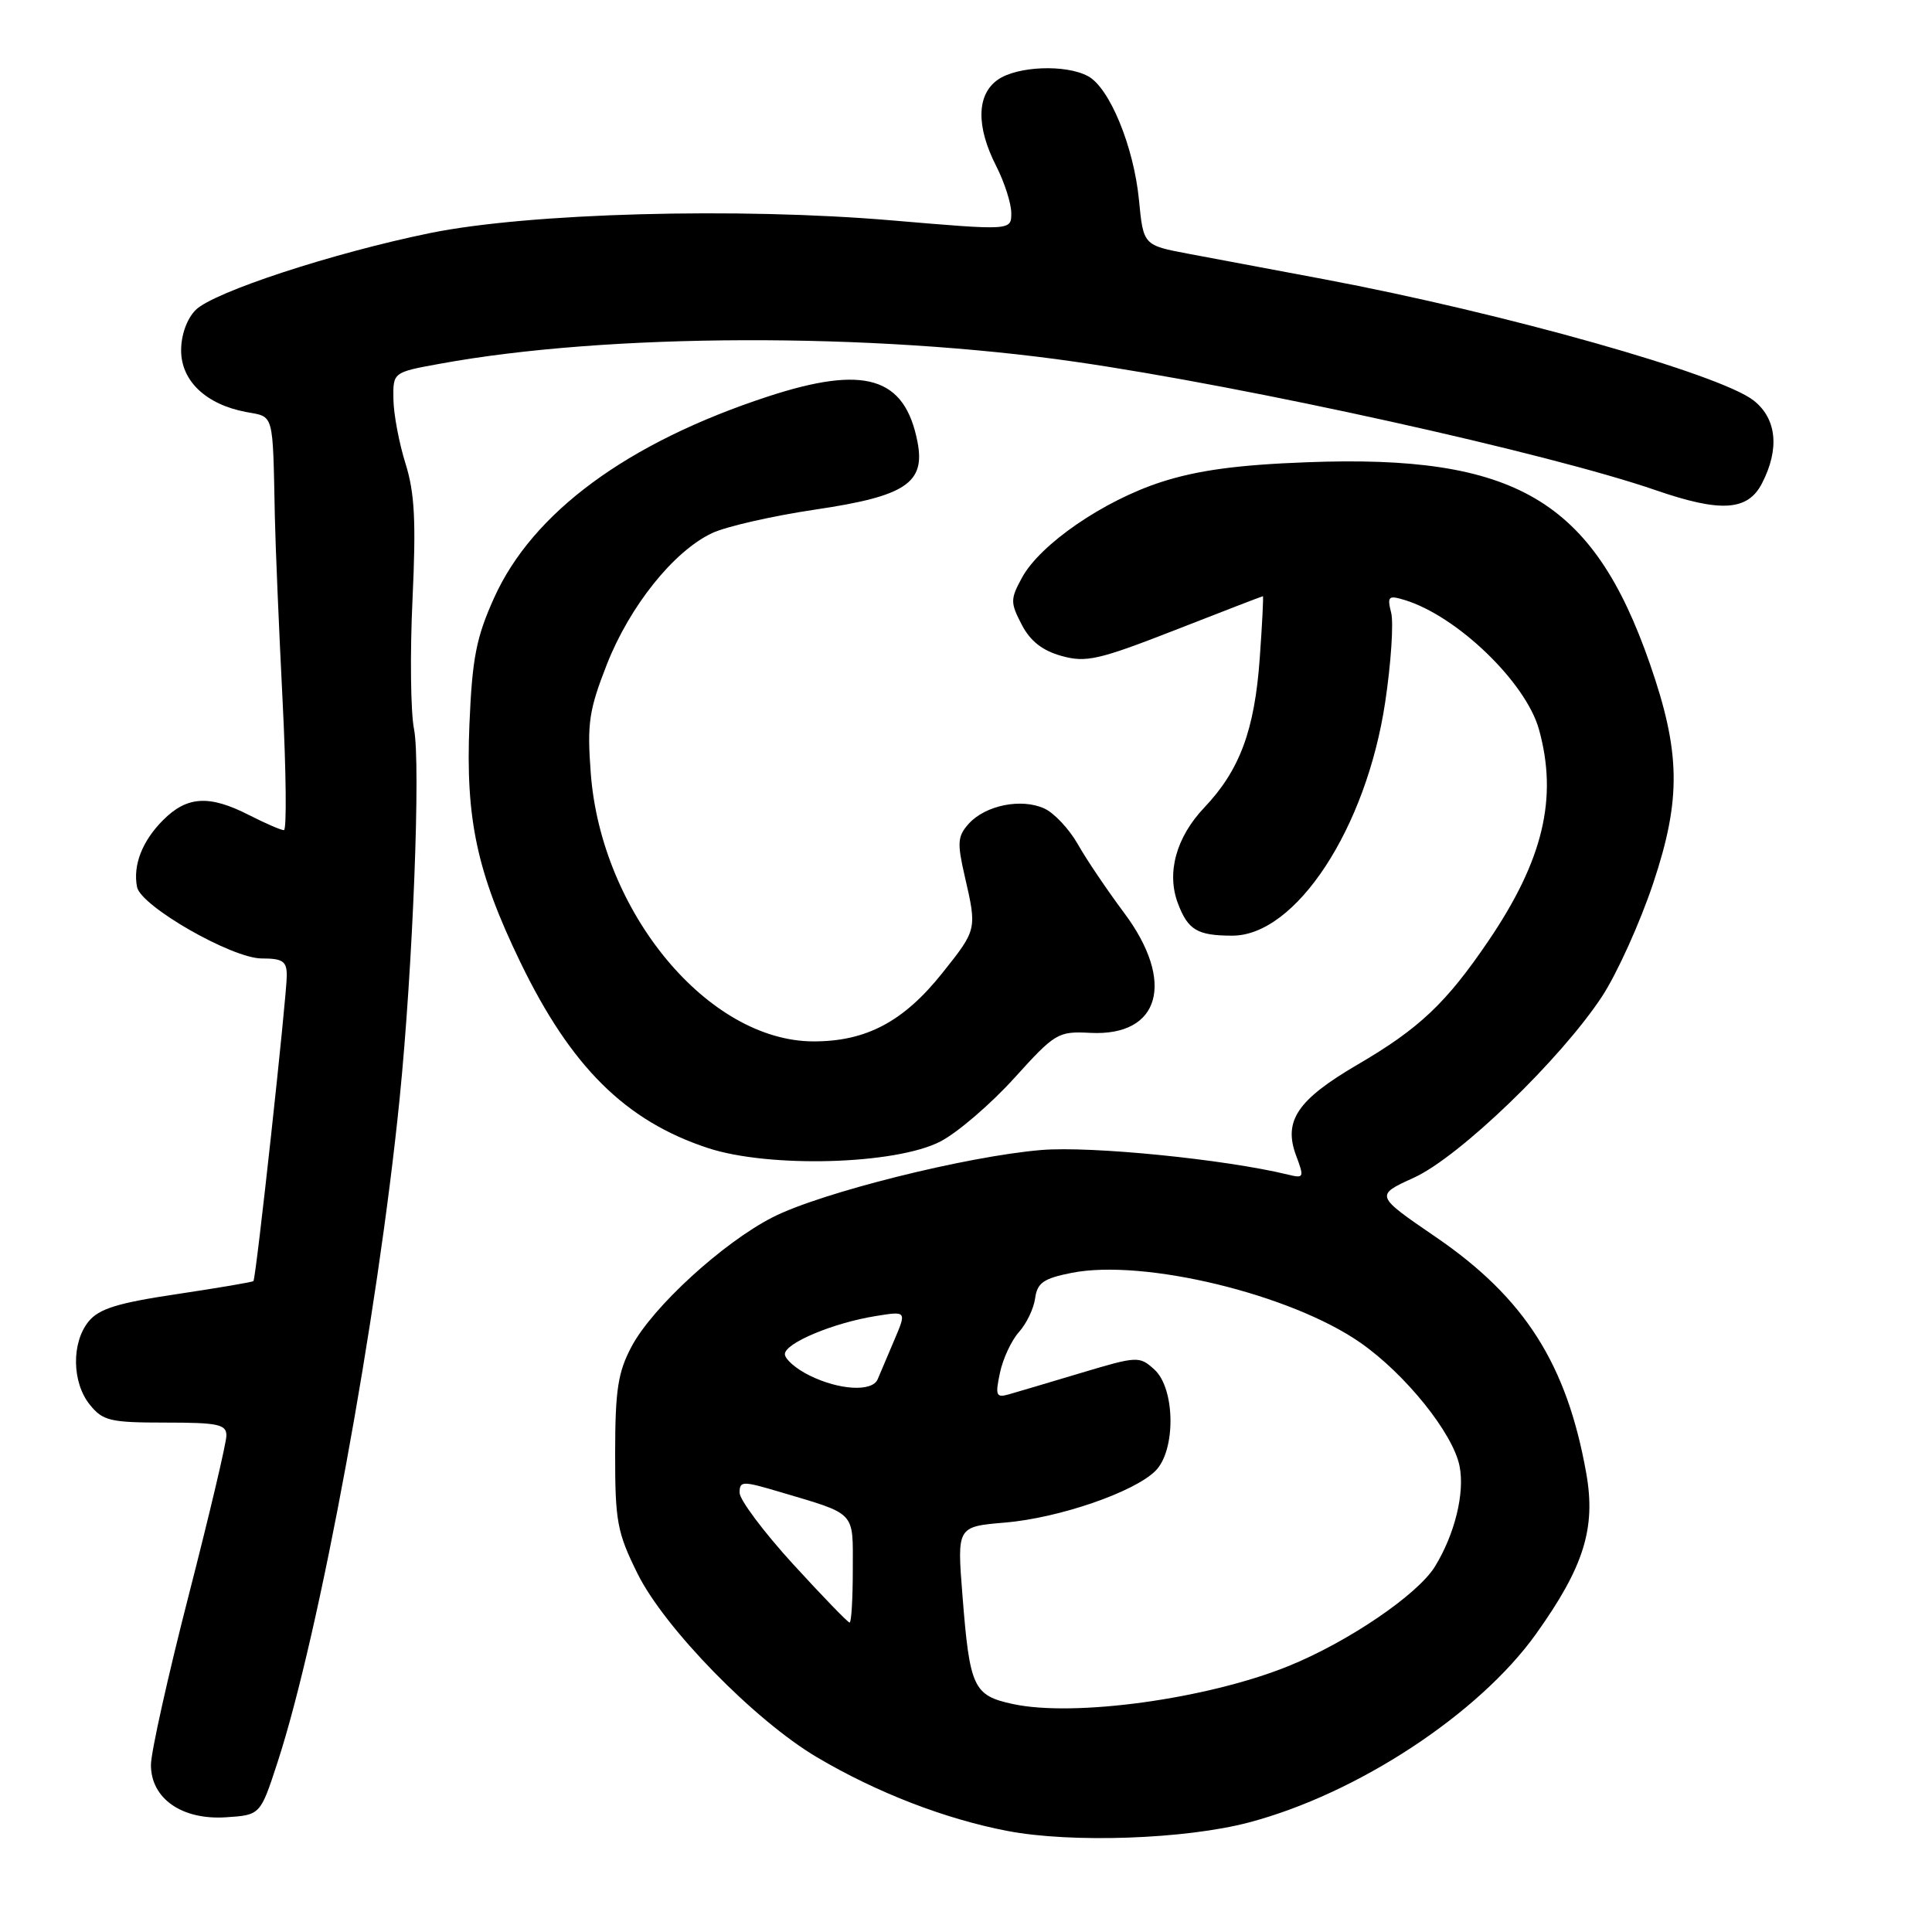 <?xml version="1.0" encoding="UTF-8" standalone="no"?>
<!DOCTYPE svg PUBLIC "-//W3C//DTD SVG 1.1//EN" "http://www.w3.org/Graphics/SVG/1.1/DTD/svg11.dtd" >
<svg xmlns="http://www.w3.org/2000/svg" xmlns:xlink="http://www.w3.org/1999/xlink" version="1.1" viewBox="0 0 256 256">
 <g >
 <path fill="currentColor"
d=" M 165.50 241.48 C 179.85 237.69 195.98 227.09 203.55 216.48 C 209.87 207.62 211.48 202.49 210.19 195.23 C 207.62 180.75 202.03 171.97 190.23 163.90 C 182.19 158.40 182.19 158.40 187.35 156.05 C 193.38 153.30 206.83 140.34 212.30 132.00 C 214.28 128.97 217.33 122.22 219.07 117.00 C 222.79 105.84 222.69 99.67 218.61 87.93 C 211.06 66.23 200.81 60.20 173.18 61.25 C 164.01 61.59 158.66 62.32 153.87 63.87 C 146.24 66.33 137.81 72.12 135.41 76.56 C 133.87 79.39 133.87 79.85 135.38 82.76 C 136.51 84.95 138.12 86.21 140.67 86.92 C 143.93 87.82 145.58 87.44 155.75 83.47 C 162.03 81.01 167.25 79.00 167.34 79.00 C 167.43 79.00 167.25 82.71 166.92 87.25 C 166.24 96.76 164.27 102.06 159.58 107.00 C 155.84 110.94 154.54 115.67 156.09 119.73 C 157.42 123.23 158.65 123.97 163.25 123.98 C 171.70 124.02 181.05 109.76 183.55 93.01 C 184.32 87.86 184.67 82.55 184.34 81.21 C 183.79 79.02 183.97 78.85 186.11 79.50 C 193.06 81.61 202.18 90.40 203.92 96.65 C 206.45 105.76 204.48 113.98 197.22 124.68 C 191.61 132.94 188.06 136.29 179.86 141.08 C 171.89 145.74 170.01 148.54 171.76 153.17 C 172.83 156.02 172.77 156.16 170.70 155.65 C 162.33 153.61 144.61 151.84 138.00 152.38 C 128.07 153.21 108.78 158.03 102.39 161.29 C 95.80 164.65 86.49 173.17 83.70 178.40 C 81.88 181.82 81.52 184.15 81.51 192.50 C 81.50 201.58 81.77 203.05 84.47 208.50 C 88.04 215.73 100.01 227.98 108.26 232.85 C 116.17 237.53 125.24 241.03 133.49 242.61 C 141.98 244.24 157.08 243.71 165.50 241.48 Z  M 36.78 233.50 C 42.35 216.43 50.04 174.60 52.96 145.50 C 54.71 128.10 55.76 101.10 54.86 96.61 C 54.41 94.35 54.32 86.61 54.66 79.42 C 55.14 69.08 54.95 65.31 53.73 61.42 C 52.88 58.71 52.16 54.89 52.13 52.92 C 52.07 49.33 52.07 49.33 58.29 48.20 C 80.47 44.14 115.42 44.03 142.50 47.94 C 165.48 51.26 205.17 60.04 219.41 64.96 C 228.02 67.93 231.59 67.70 233.47 64.05 C 235.83 59.49 235.43 55.48 232.37 53.07 C 227.92 49.57 199.33 41.50 175.50 37.01 C 168.90 35.77 160.80 34.25 157.50 33.63 C 151.50 32.50 151.50 32.50 150.92 26.50 C 150.23 19.42 147.02 11.61 144.16 10.09 C 141.21 8.50 134.79 8.76 132.22 10.56 C 129.40 12.53 129.32 16.75 132.00 22.00 C 133.10 24.16 134.00 26.96 134.00 28.24 C 134.00 30.55 134.00 30.55 118.25 29.21 C 97.80 27.46 70.06 28.22 57.00 30.88 C 44.17 33.50 28.30 38.70 25.93 41.07 C 24.77 42.23 24.00 44.37 24.00 46.43 C 24.00 50.47 27.29 53.59 32.60 54.59 C 36.36 55.29 36.13 54.45 36.42 68.50 C 36.50 72.35 36.96 83.26 37.44 92.75 C 37.92 102.24 38.00 110.00 37.62 110.00 C 37.23 110.00 35.16 109.10 33.00 108.00 C 27.73 105.31 24.79 105.48 21.62 108.66 C 18.84 111.43 17.59 114.66 18.16 117.54 C 18.67 120.08 30.74 127.00 34.68 127.00 C 37.46 127.00 38.00 127.37 38.00 129.25 C 38.00 132.03 33.93 169.40 33.58 169.75 C 33.45 169.89 28.87 170.66 23.42 171.48 C 15.63 172.64 13.12 173.41 11.75 175.09 C 9.45 177.90 9.52 183.19 11.91 186.14 C 13.63 188.27 14.61 188.50 21.91 188.50 C 28.89 188.50 30.00 188.73 30.00 190.22 C 30.00 191.17 27.75 200.70 25.00 211.40 C 22.25 222.10 20.00 232.21 20.00 233.86 C 20.00 238.32 24.10 241.18 29.94 240.80 C 34.50 240.50 34.50 240.50 36.78 233.50 Z  M 124.63 151.24 C 126.90 150.06 131.29 146.28 134.39 142.86 C 139.82 136.86 140.19 136.64 144.47 136.86 C 153.75 137.34 155.78 130.08 148.93 120.93 C 146.70 117.94 143.94 113.86 142.81 111.85 C 141.67 109.85 139.68 107.72 138.38 107.13 C 135.34 105.74 130.59 106.70 128.38 109.13 C 126.88 110.79 126.81 111.66 127.83 116.09 C 129.46 123.17 129.47 123.15 124.88 128.91 C 119.74 135.37 114.78 138.00 107.79 137.99 C 93.84 137.97 79.67 120.90 78.28 102.46 C 77.78 95.85 78.04 94.10 80.41 88.04 C 83.45 80.31 89.25 73.06 94.33 70.65 C 96.18 69.77 102.38 68.36 108.10 67.51 C 120.00 65.75 122.64 63.99 121.57 58.54 C 119.89 49.93 114.59 48.33 101.69 52.56 C 83.14 58.65 70.57 67.90 65.47 79.22 C 63.10 84.48 62.57 87.21 62.20 96.01 C 61.68 108.53 63.19 115.60 68.95 127.50 C 75.66 141.37 82.89 148.53 93.80 152.12 C 101.94 154.80 118.74 154.32 124.63 151.24 Z  M 134.20 225.79 C 128.97 224.66 128.49 223.62 127.53 211.39 C 126.81 202.29 126.81 202.29 133.16 201.75 C 140.31 201.15 150.28 197.72 153.11 194.89 C 155.83 192.17 155.73 183.97 152.96 181.47 C 150.98 179.67 150.72 179.68 143.21 181.93 C 138.97 183.20 134.66 184.48 133.64 184.77 C 131.99 185.23 131.86 184.90 132.50 181.90 C 132.89 180.03 134.03 177.60 135.02 176.50 C 136.01 175.40 136.98 173.39 137.16 172.03 C 137.44 169.98 138.27 169.40 142.00 168.66 C 151.56 166.77 171.06 171.49 180.28 177.93 C 186.24 182.09 192.54 189.93 193.40 194.27 C 194.11 197.82 192.77 203.29 190.14 207.57 C 187.84 211.31 178.59 217.59 170.69 220.78 C 159.92 225.13 142.32 227.55 134.20 225.79 Z  M 105.08 207.25 C 101.19 202.99 98.01 198.74 98.00 197.80 C 98.00 196.23 98.37 196.22 103.17 197.64 C 113.59 200.74 113.00 200.12 113.00 207.98 C 113.00 211.84 112.81 215.00 112.58 215.00 C 112.35 215.00 108.98 211.51 105.08 207.25 Z  M 107.25 182.25 C 105.46 181.37 104.00 180.09 104.00 179.43 C 104.00 177.97 110.42 175.28 116.06 174.38 C 120.14 173.72 120.14 173.72 118.48 177.61 C 117.57 179.75 116.59 182.06 116.30 182.75 C 115.60 184.46 111.19 184.21 107.25 182.25 Z "/>
</g>
</svg>
